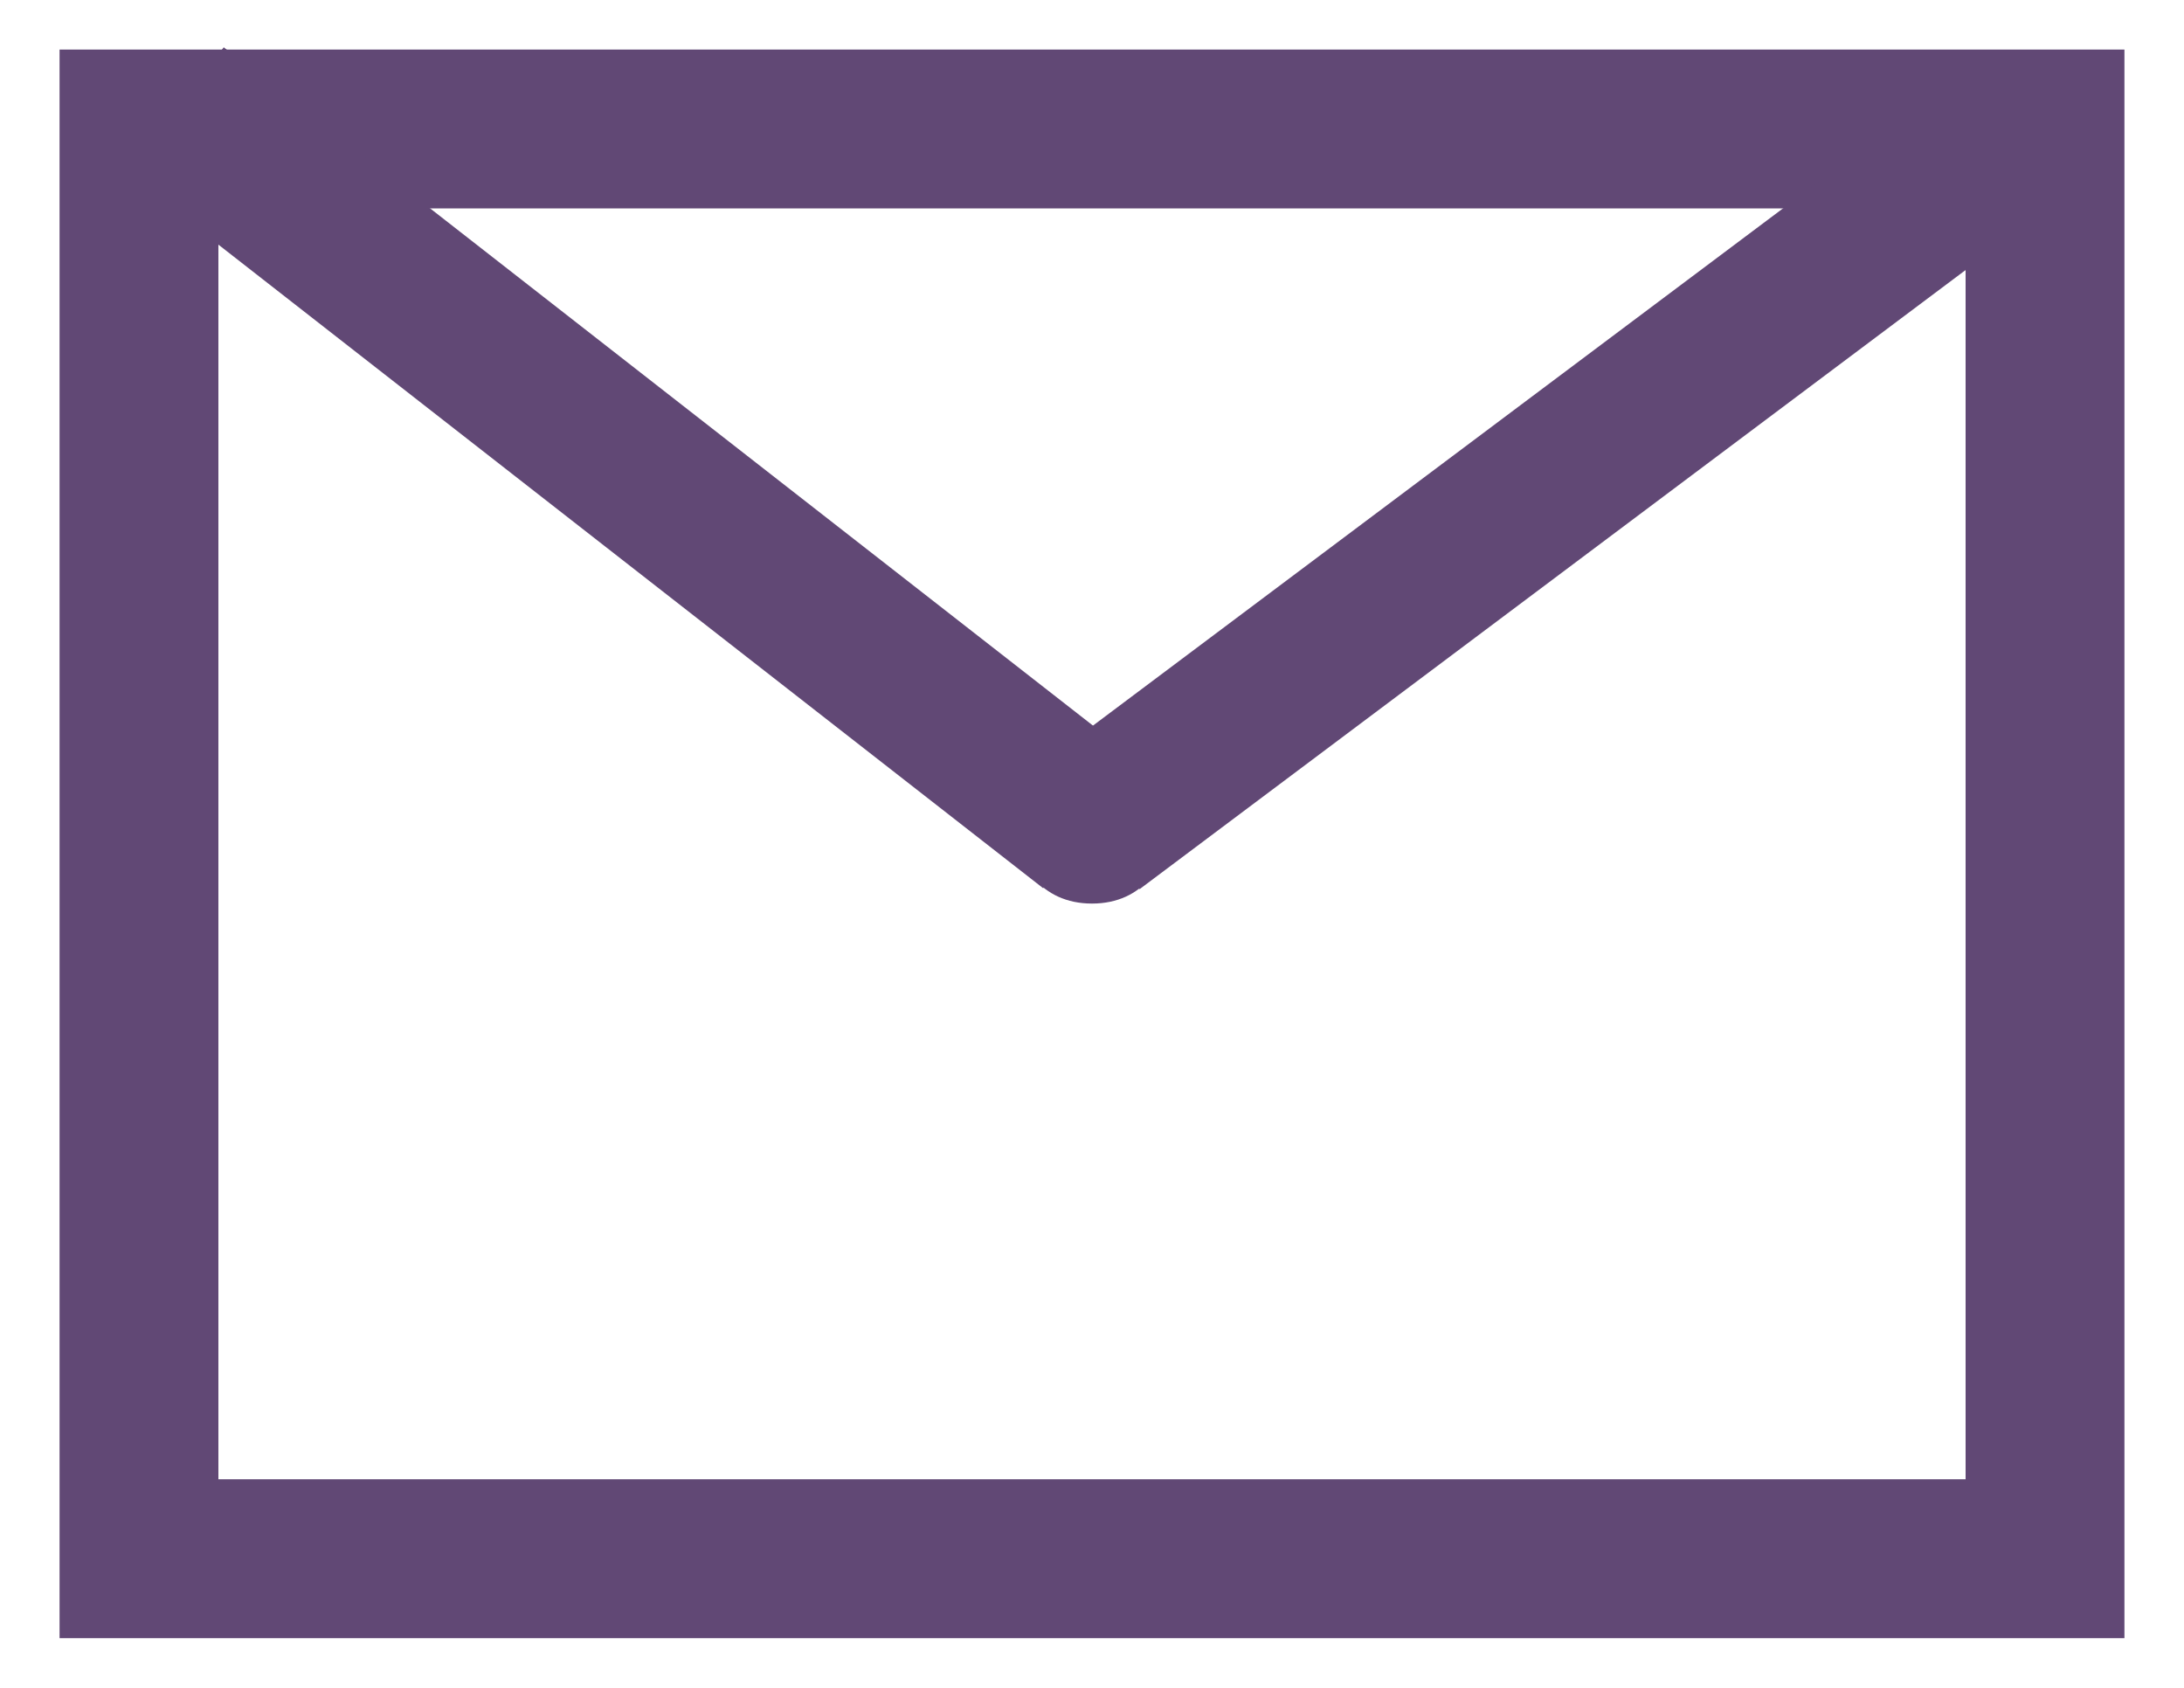 <?xml version="1.0" encoding="utf-8"?>
<!-- Generator: Adobe Illustrator 17.0.2, SVG Export Plug-In . SVG Version: 6.00 Build 0)  -->
<!DOCTYPE svg PUBLIC "-//W3C//DTD SVG 1.1//EN" "http://www.w3.org/Graphics/SVG/1.1/DTD/svg11.dtd">
<svg version="1.1" id="Lager_1" xmlns="http://www.w3.org/2000/svg" xmlns:xlink="http://www.w3.org/1999/xlink" x="0px" y="0px"
	 width="13.75px" height="10.625px" viewBox="0 0 13.75 10.625" enable-background="new 0 0 13.75 10.625" xml:space="preserve">
<g id="Lager_1_1_">
</g>
<g id="Lager_2">
	<rect x="0.875" y="0.812" fill="none" stroke="#614875" stroke-miterlimit="10" width="12" height="9"/>
</g>
<g id="Lager_3">
	<path fill="none" stroke="#614875" stroke-miterlimit="10" d="M6.875,5.197C4.95,3.696,3.026,2.194,1.101,0.692"/>
</g>
<g id="Lager_4">
	<path fill="none" stroke="#614875" stroke-miterlimit="10" d="M6.875,5.197c1.951-1.462,3.901-2.924,5.851-4.385"/>
</g>
<path fill="#614875" d="M6.875,4.688c-0.645,0-0.645,1,0,1S7.52,4.688,6.875,4.688z"/>
</svg>
